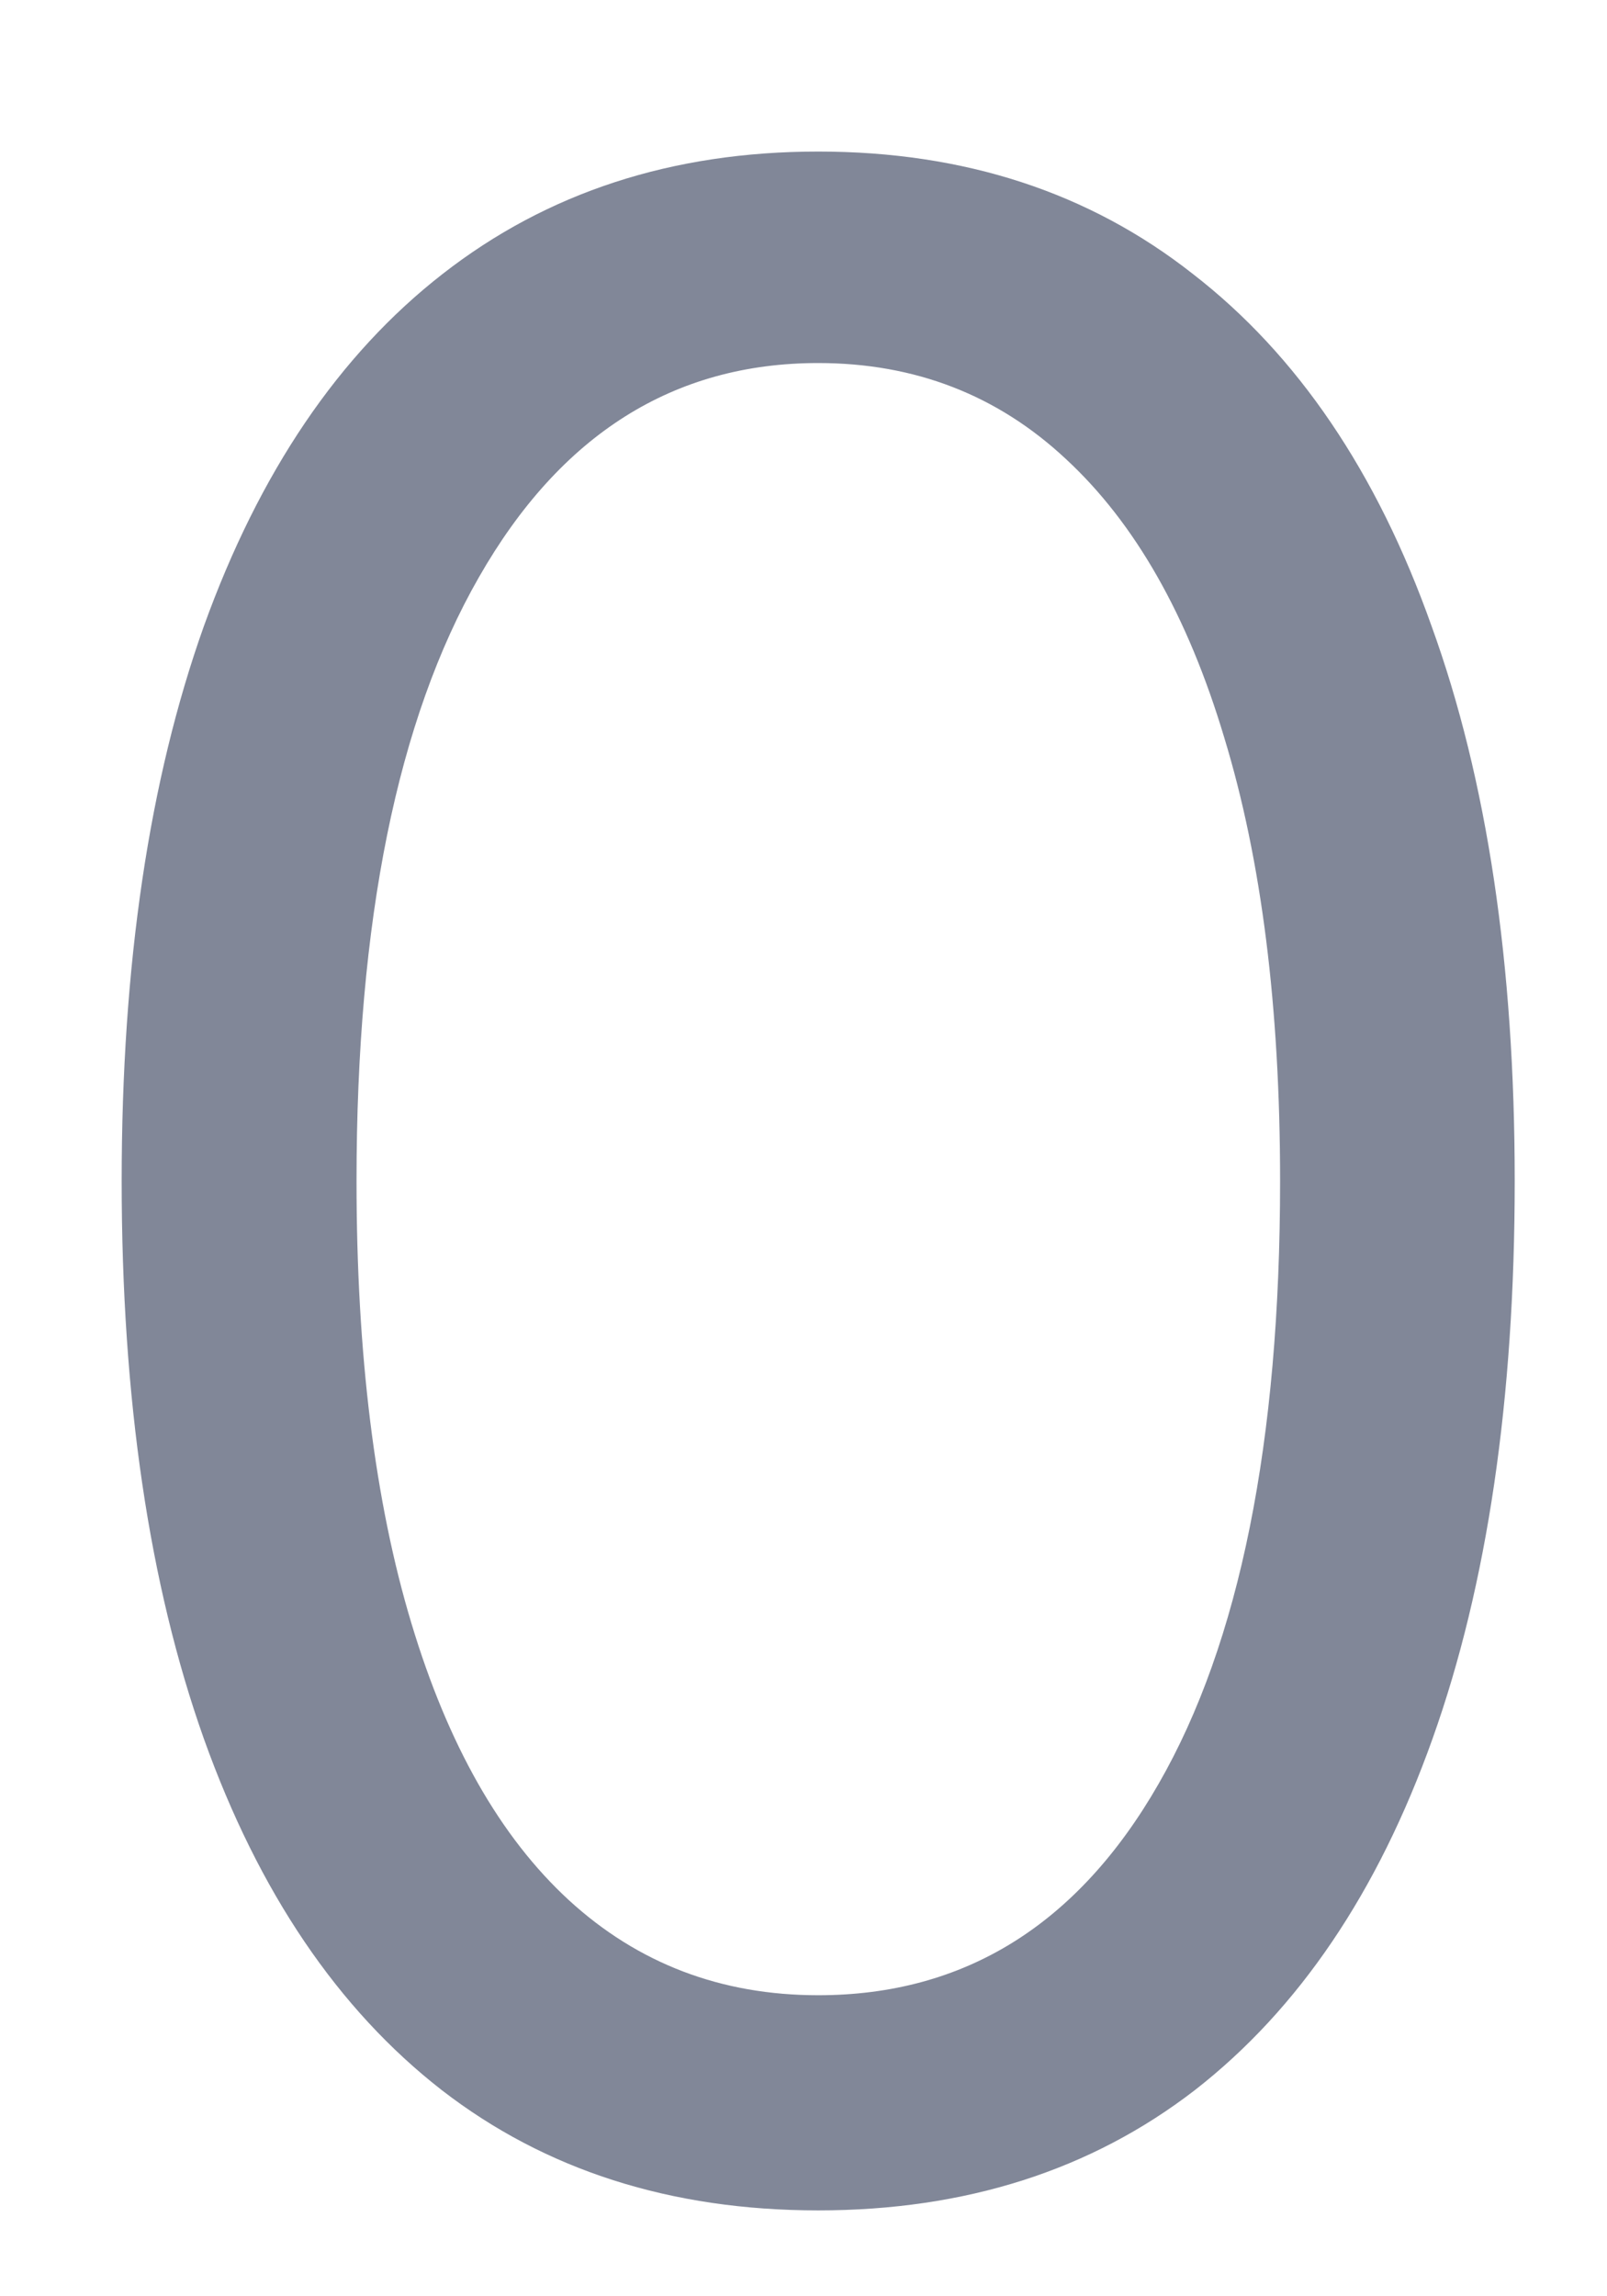 <svg width="7" height="10" viewBox="0 0 7 10" fill="none" xmlns="http://www.w3.org/2000/svg">
<path d="M3.564 9.626C2.922 9.626 2.375 9.451 1.924 9.102C1.472 8.75 1.127 8.24 0.888 7.572C0.65 6.902 0.53 6.092 0.53 5.143C0.53 4.2 0.65 3.395 0.888 2.727C1.13 2.056 1.476 1.545 1.928 1.193C2.383 0.838 2.928 0.66 3.564 0.66C4.201 0.66 4.745 0.838 5.196 1.193C5.651 1.545 5.998 2.056 6.236 2.727C6.478 3.395 6.598 4.2 6.598 5.143C6.598 6.092 6.479 6.902 6.24 7.572C6.002 8.24 5.657 8.75 5.205 9.102C4.753 9.451 4.206 9.626 3.564 9.626ZM3.564 8.689C4.201 8.689 4.695 8.382 5.047 7.768C5.4 7.154 5.576 6.279 5.576 5.143C5.576 4.387 5.495 3.744 5.333 3.213C5.174 2.681 4.944 2.277 4.642 1.998C4.344 1.72 3.985 1.581 3.564 1.581C2.934 1.581 2.441 1.892 2.086 2.514C1.731 3.133 1.553 4.01 1.553 5.143C1.553 5.899 1.633 6.541 1.792 7.069C1.951 7.598 2.179 8 2.478 8.275C2.779 8.551 3.141 8.689 3.564 8.689Z" fill="#818798"/>
</svg>
